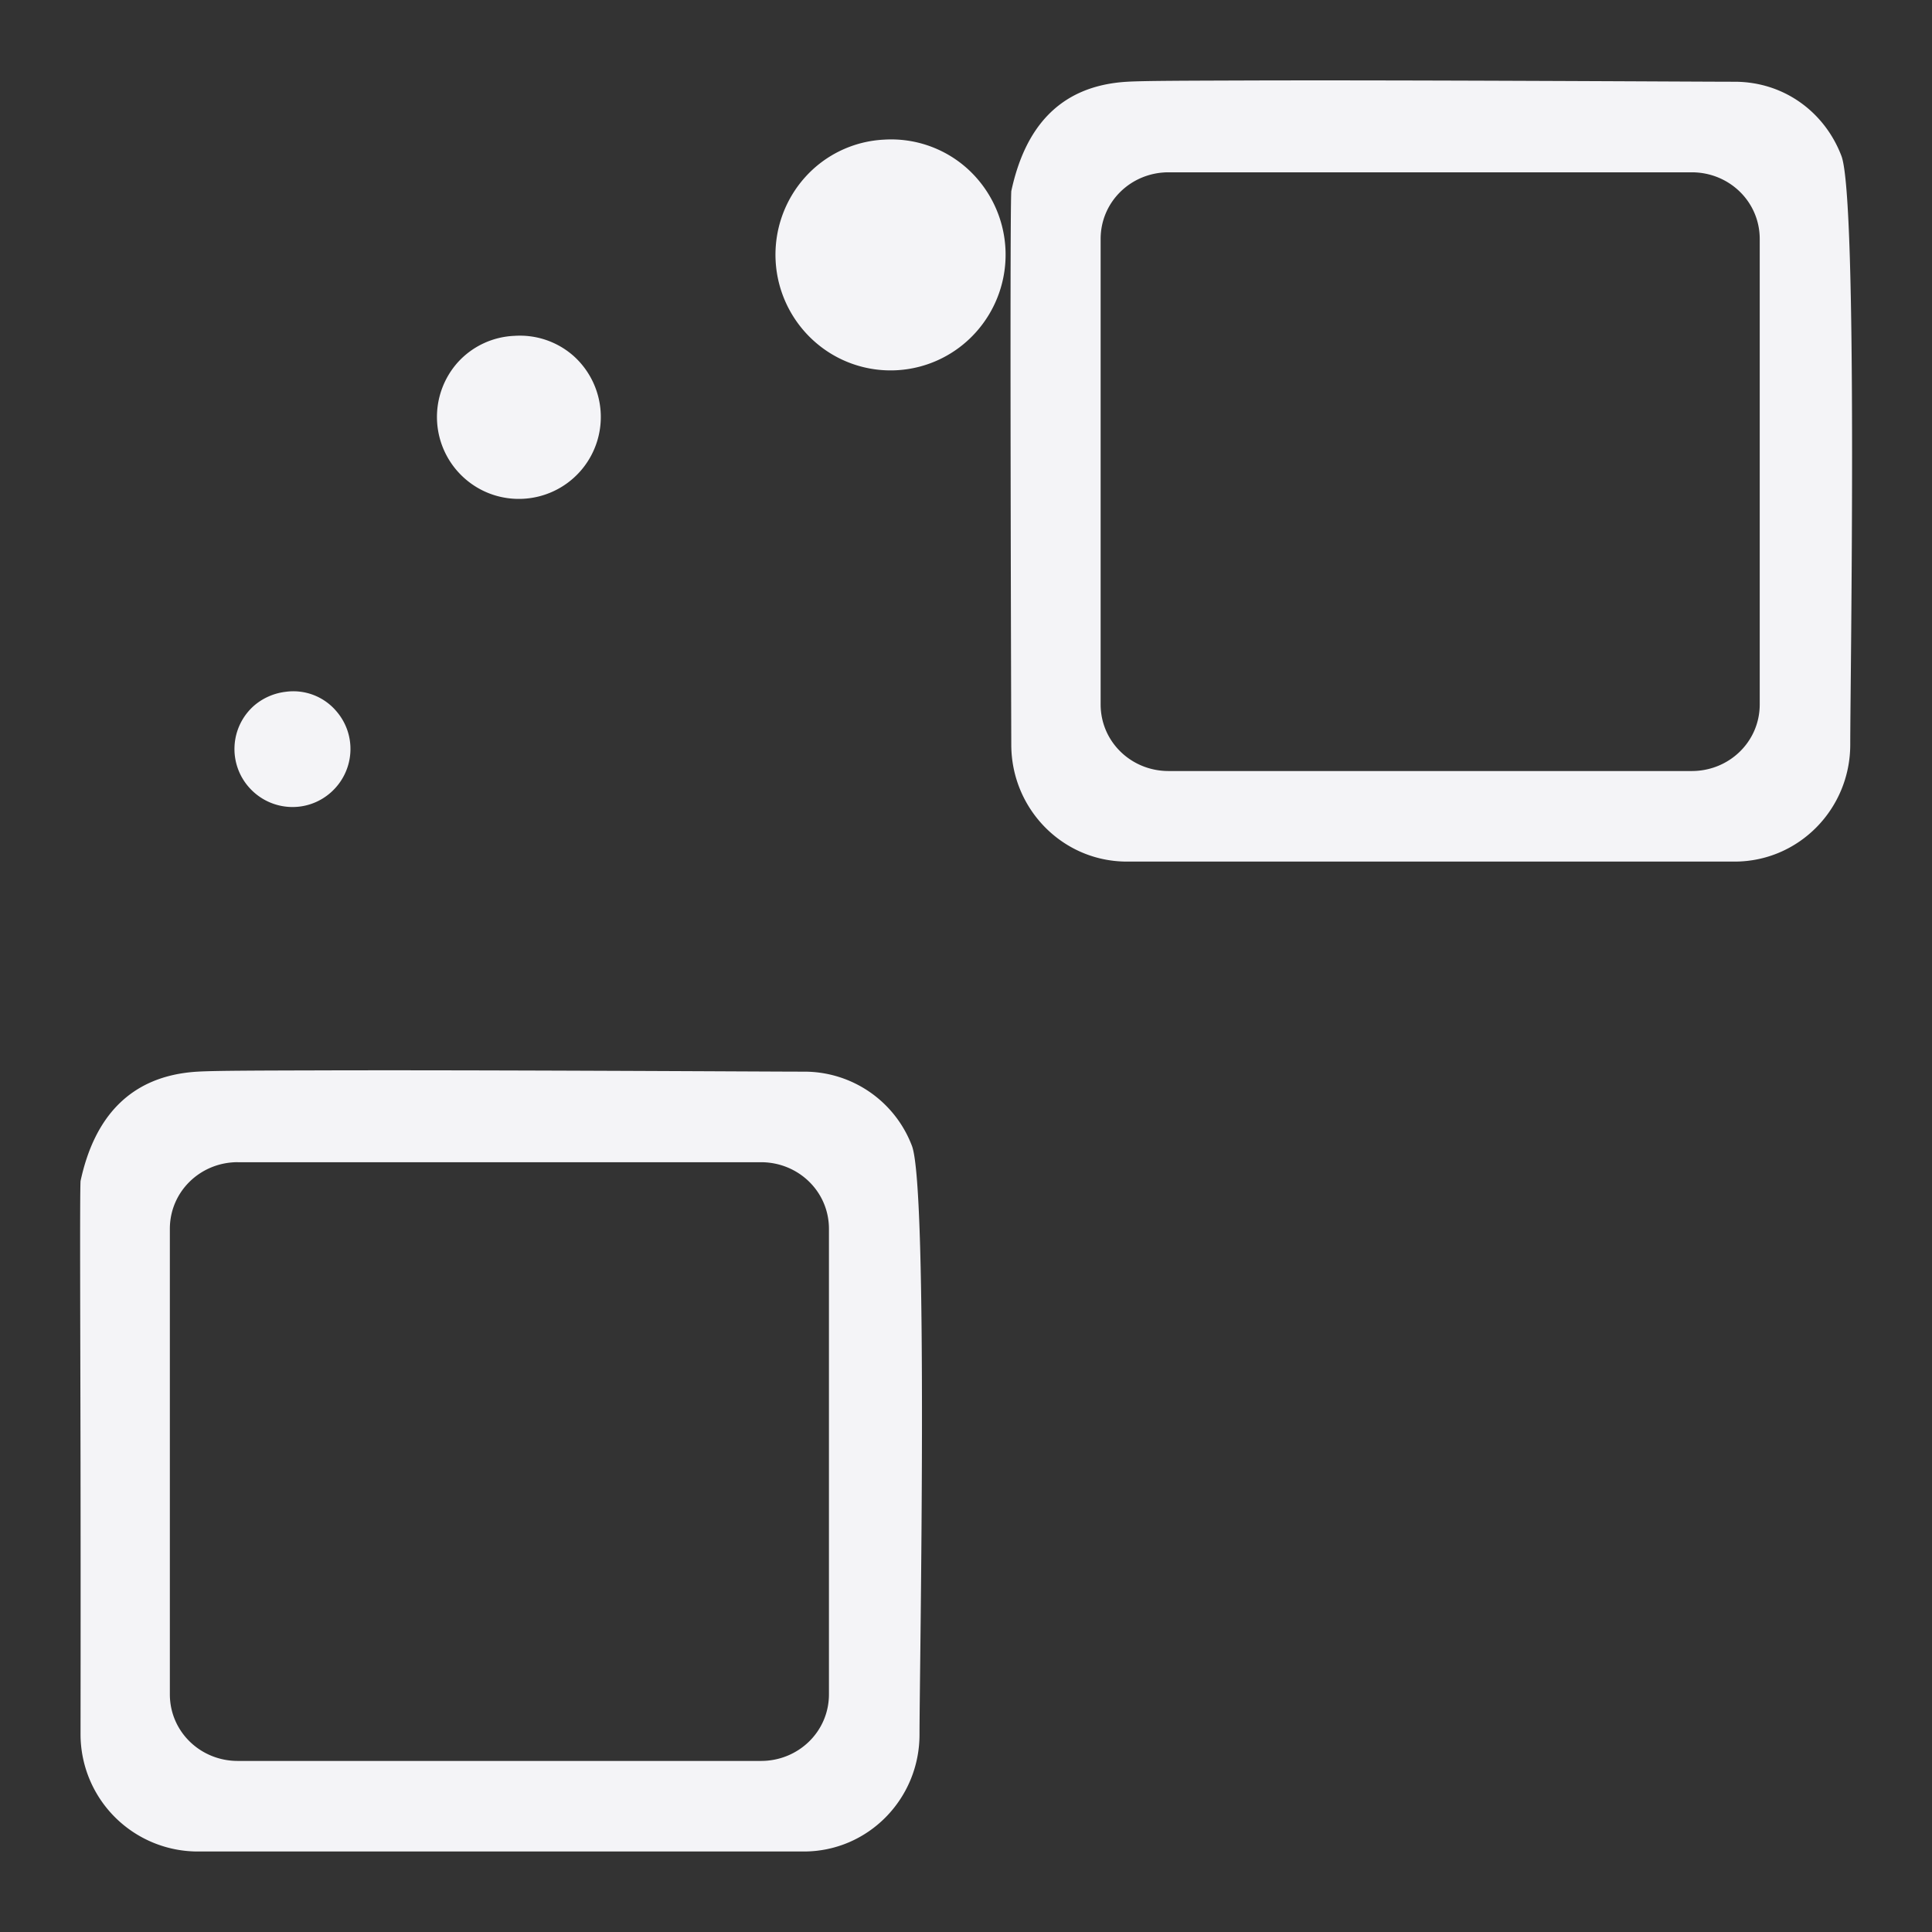 <svg xmlns="http://www.w3.org/2000/svg" width="48" height="48">
    <rect width="100%" height="100%" fill="#333333" stroke="none"/>
    id=&quot;defs4291&quot;&gt;
    <path d="M30.906 2c-1.395.005-2.482.006-2.906.031-1.694.1-2.54 1.158-2.875 2.719-.042.785 0 13.75 0 13.75 0 1.598 1.277 2.906 2.875 2.906h15.094c1.598 0 2.875-1.308 2.875-2.906s.194-13.54-.219-14.625c-.413-1.084-1.42-1.844-2.656-1.844-.928 0-8-.045-12.188-.031zM21.97 3.469a2.823 2.823 0 0 0-1.97.937 2.883 2.883 0 0 0 .219 4.063 2.845 2.845 0 0 0 4.031-.219 2.883 2.883 0 0 0-.219-4.063 2.83 2.83 0 0 0-2.062-.718zm7.062.812h13c.928 0 1.688.728 1.688 1.657V17.5c0 .928-.76 1.656-1.688 1.656h-13c-.928 0-1.687-.728-1.687-1.656V5.937c0-.928.76-1.656 1.687-1.656zm-16.25 4.063A2.01 2.01 0 0 0 11.376 9a2.037 2.037 0 0 0 .156 2.875c.836.751 2.124.68 2.875-.156a2.037 2.037 0 0 0-.156-2.875 2.013 2.013 0 0 0-1.469-.5zm-5.687 8.844a1.466 1.466 0 0 0-.782.343 1.435 1.435 0 0 0-.125 2.032c.53.596 1.435.654 2.032.125.596-.53.654-1.435.125-2.032a1.4 1.4 0 0 0-1.25-.468zm.687 9.406c-1.395.004-2.451.006-2.875.031-1.694.1-2.571 1.158-2.906 2.719-.02.384-.005 3.73 0 7v.156c.005 3.34 0 6.594 0 6.594A2.915 2.915 0 0 0 4.906 46H19.97c1.598 0 2.875-1.308 2.875-2.906 0-1.599.225-13.54-.188-14.625a2.858 2.858 0 0 0-2.687-1.844c-.928 0-8-.045-12.188-.031zm-1.875 2.281h13c.928 0 1.688.728 1.688 1.656v11.563c0 .928-.76 1.656-1.688 1.656h-13c-.928 0-1.687-.728-1.687-1.656V30.53c0-.928.76-1.656 1.687-1.656z" fill="#f4f4f7"/>
</svg>
